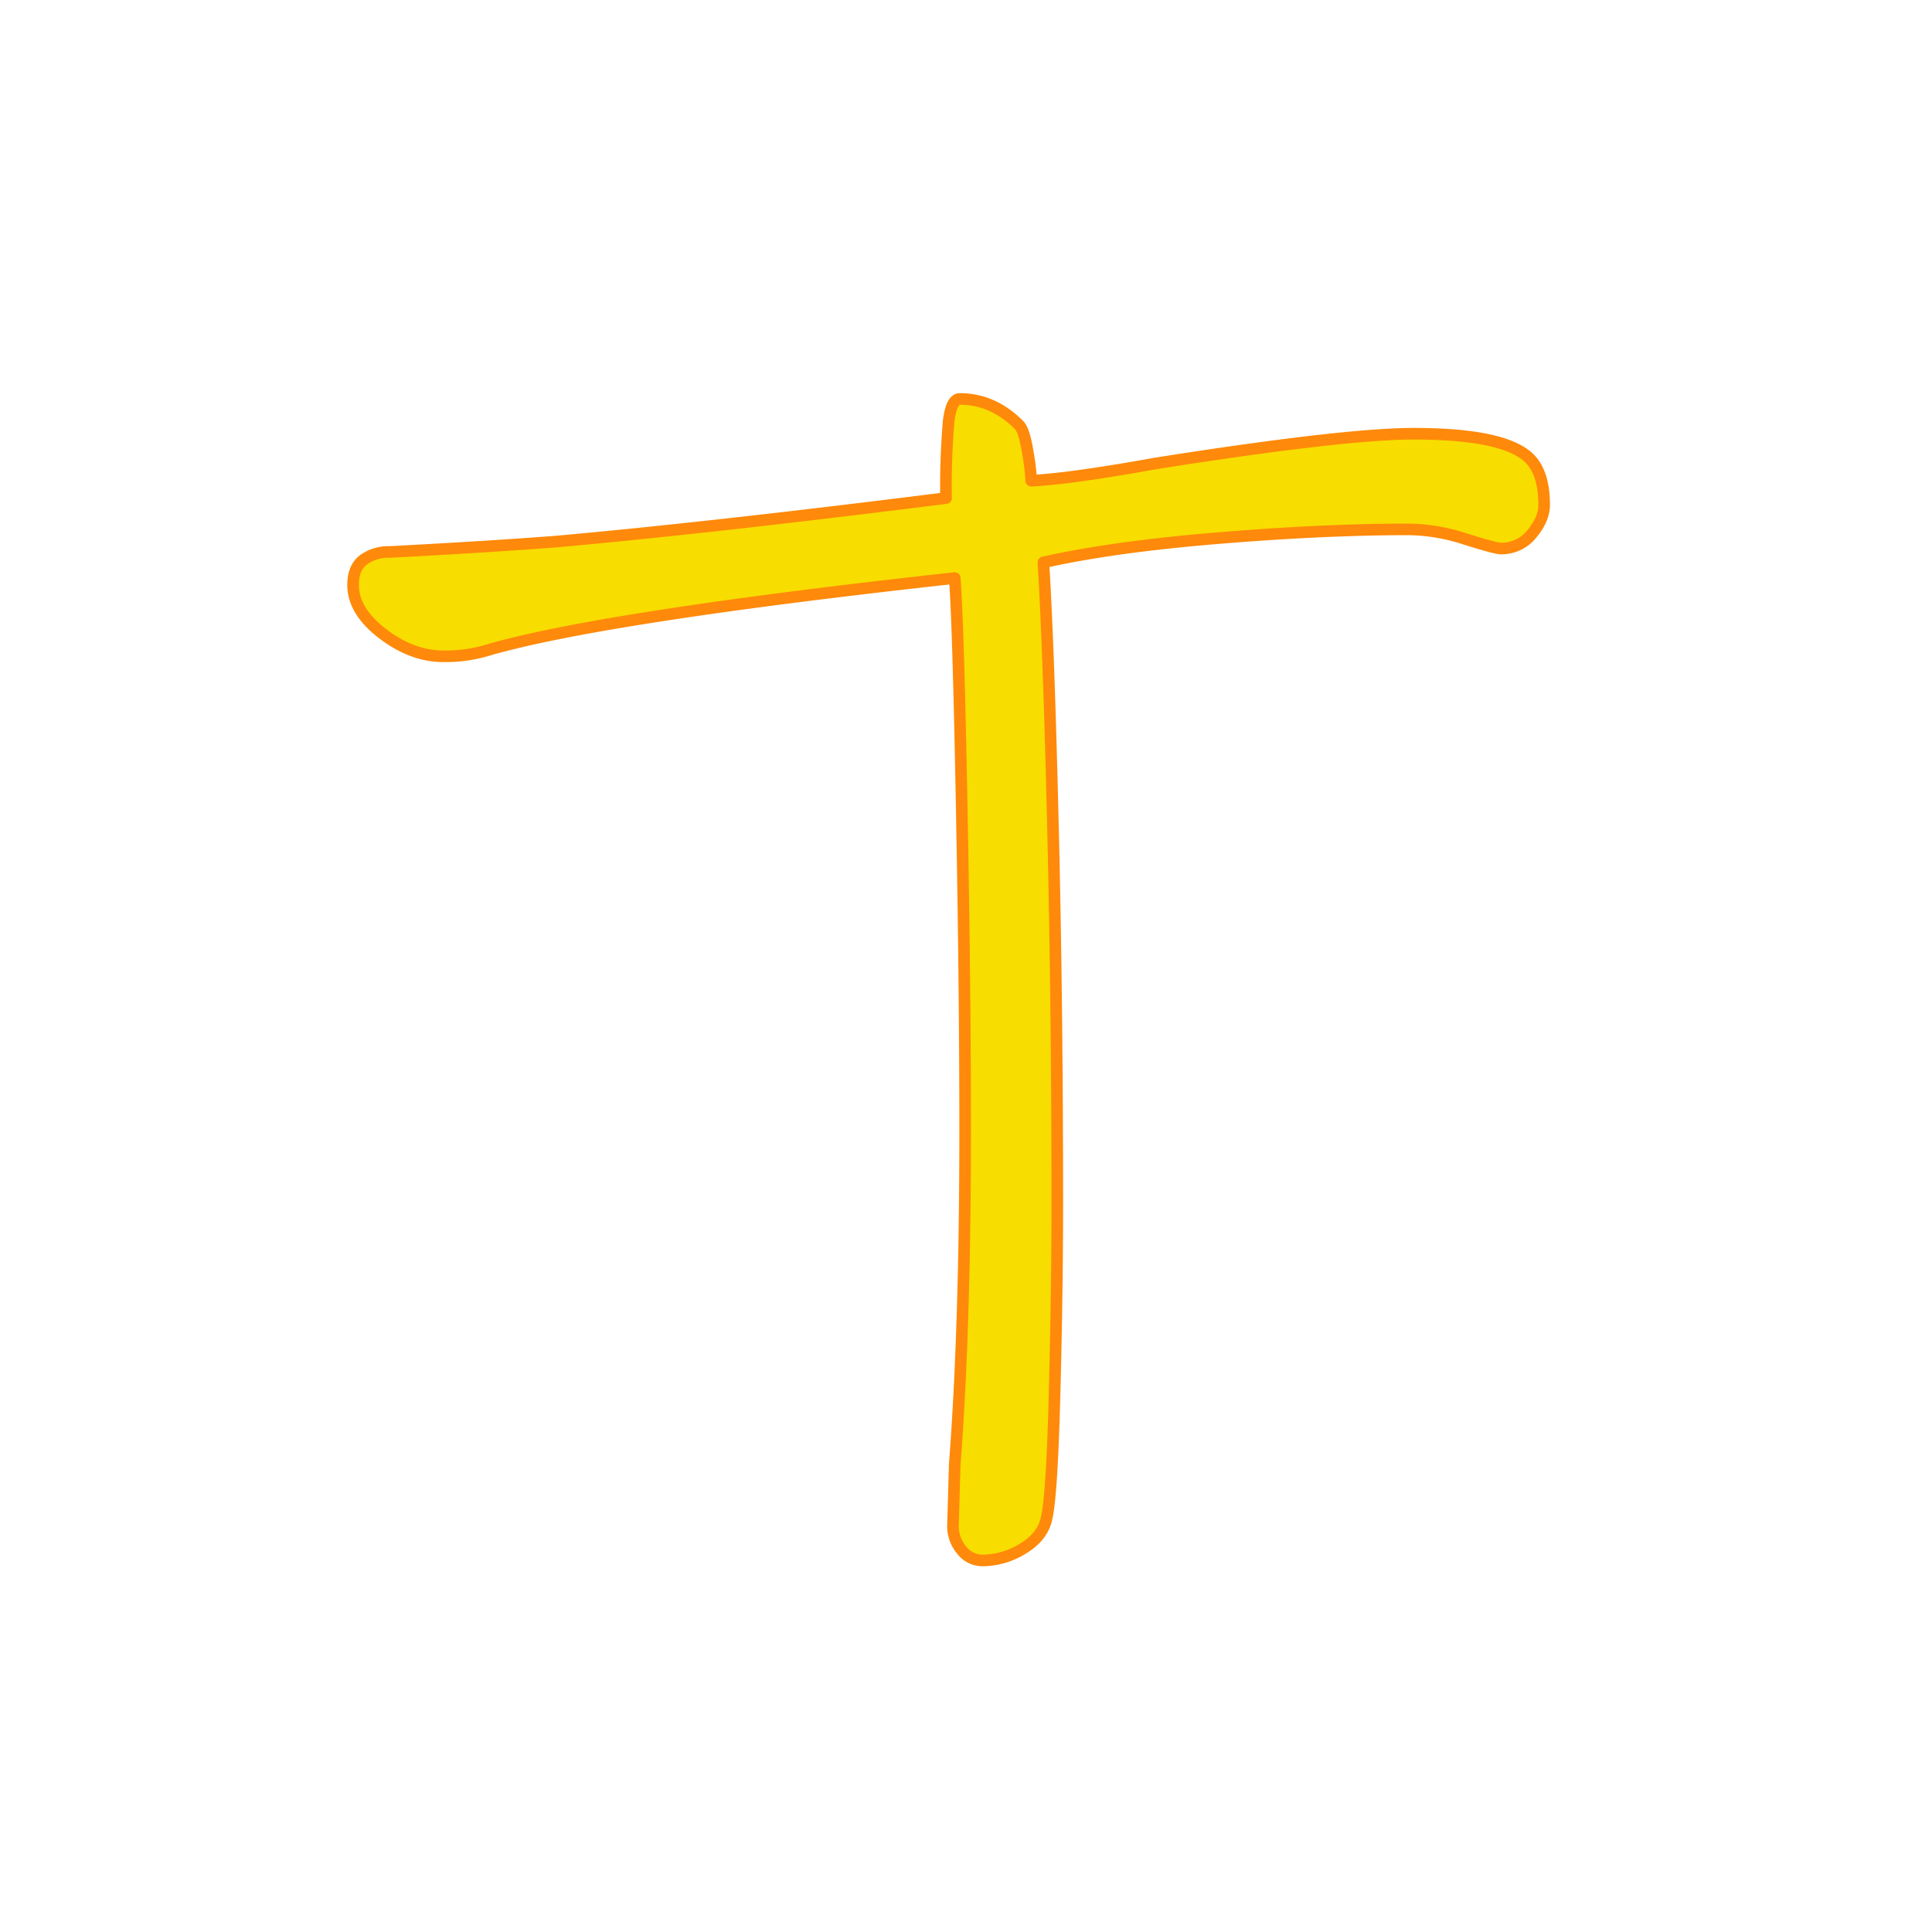 <svg xmlns="http://www.w3.org/2000/svg" width="500" height="500" viewBox="0 0 500 500">
  <defs>
    <style>
      .cls-1 {
        fill: #f7dd00;
        stroke: #ff890a;
        stroke-linejoin: round;
        stroke-width: 3px;
        fill-rule: evenodd;
      }
    </style>
  </defs>
  <path id="T" class="cls-1" d="M399.628,130.7q0-9.45-4.95-13.05-7.2-5.4-28.8-5.4-18,0-66.6,7.65-22.507,4.05-32.4,4.5a60.866,60.866,0,0,0-.9-7.425q-0.908-5.622-2.25-6.975-6.75-6.75-15.3-6.75c-1.5,0-2.475,1.955-2.925,5.85a198.107,198.107,0,0,0-.675,19.8q-60.75,7.657-100.8,11.25-17.55,1.35-43.2,2.7a10.934,10.934,0,0,0-6.75,2.025q-2.7,2.025-2.7,6.525,0,6.75,7.65,12.6t15.75,5.85a38.246,38.246,0,0,0,12.15-1.8q30.142-8.542,120.15-18.45,0.9,11.253,1.8,58.725t0.9,84.375q0,51.3-2.7,86.4l-0.45,15.75a9.507,9.507,0,0,0,2.25,6.3,6.809,6.809,0,0,0,5.4,2.7,20.1,20.1,0,0,0,10.575-3.15q5.167-3.142,6.075-8.1,1.35-6.3,2.025-32.85t0.675-48.15q0-51.3-1.125-97.875t-2.475-68.175q17.993-4.05,45.45-6.3t49.05-2.25a49.161,49.161,0,0,1,14.625,2.475q7.868,2.478,9.225,2.475a10.019,10.019,0,0,0,8.1-3.825q3.142-3.818,3.15-7.425h0Z"/>
</svg>
